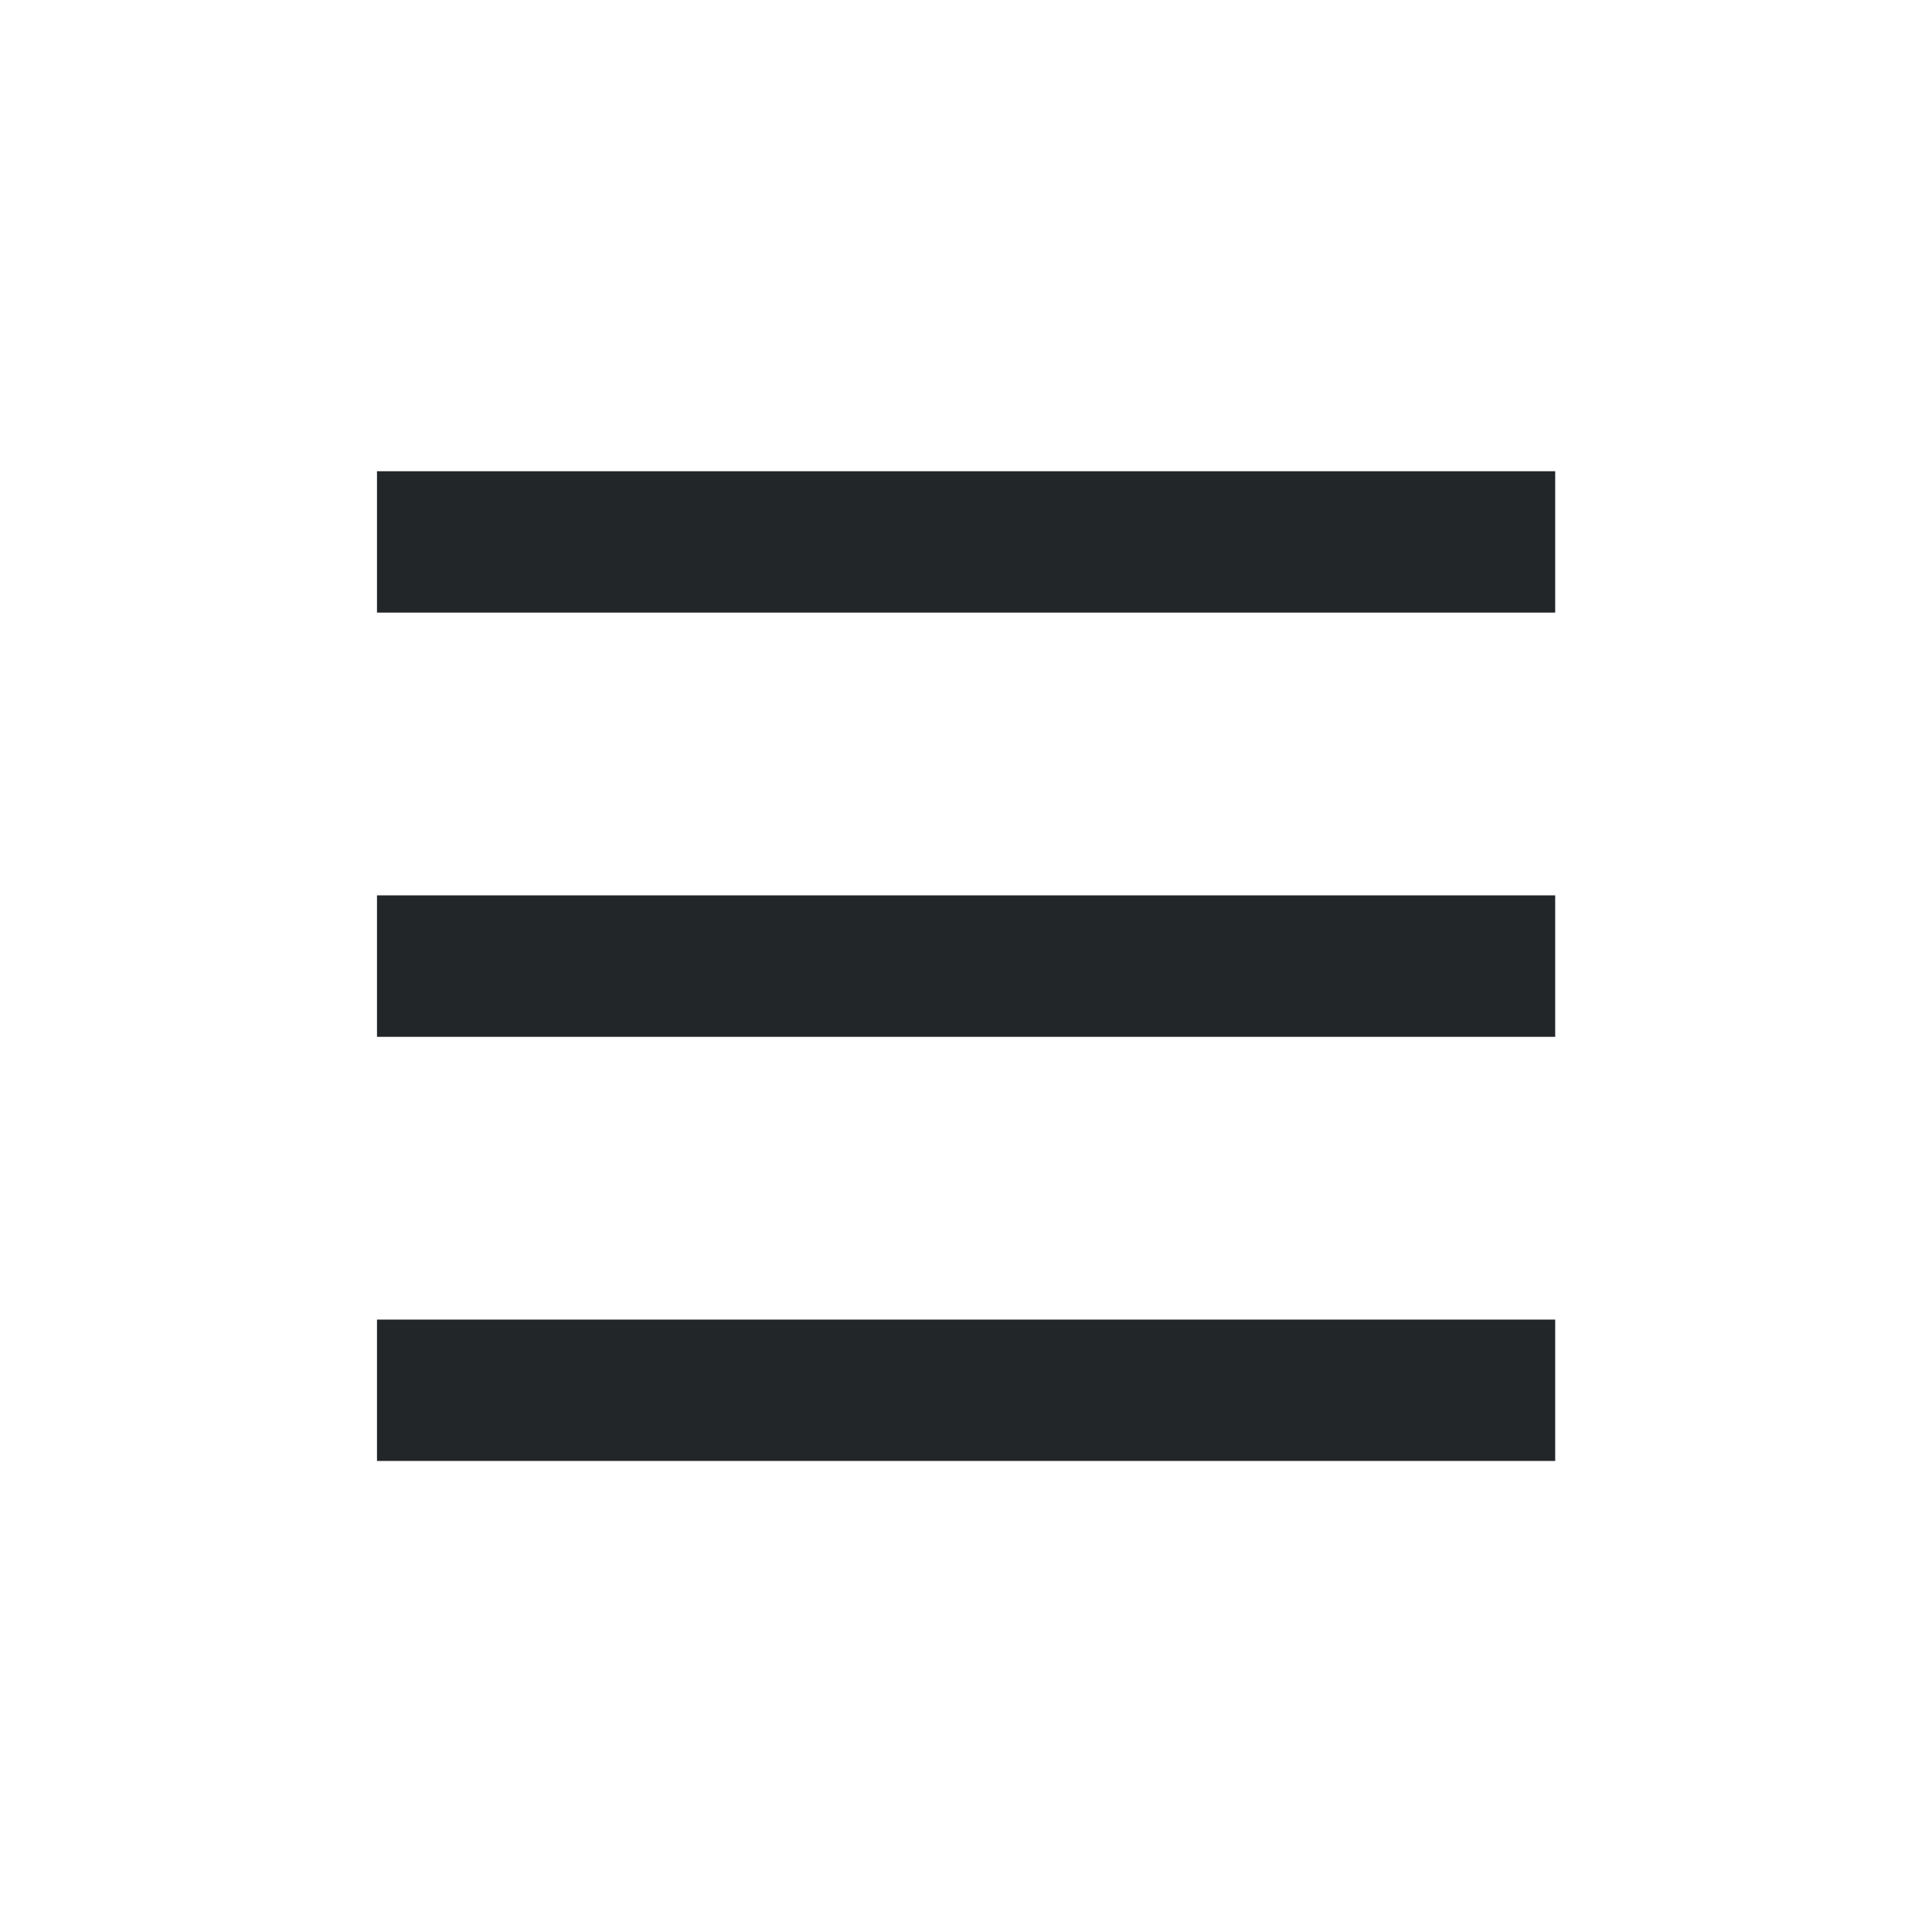 <?xml version='1.0' encoding='UTF-8' standalone='no'?>
<svg width="4.821mm" viewBox="0 0 41 41" baseProfile="tiny" xmlns="http://www.w3.org/2000/svg" xmlns:xlink="http://www.w3.org/1999/xlink" version="1.2" height="4.821mm">
    <style id="current-color-scheme" type="text/css">.ColorScheme-Text {color:#232629;}</style>
    <title>Qt SVG Document</title>
    <desc>Auto-generated by Klassy window decoration</desc>
    <defs/>
    <g stroke-linecap="square" fill-rule="evenodd" stroke-linejoin="bevel" stroke-width="1" fill="none" stroke="black">
        <g class="ColorScheme-Text" font-weight="400" font-family="Noto Sans" font-size="30" transform="matrix(2.278,0,0,2.278,0,1)" fill-opacity="1" fill="currentColor" font-style="normal" stroke="none">
            <path fill-rule="nonzero" vector-effect="none" d="M3.512,3.951 L14.488,3.951 L14.488,5.268 L3.512,5.268 L3.512,3.951"/>
        </g>
        <g class="ColorScheme-Text" font-weight="400" font-family="Noto Sans" font-size="30" transform="matrix(2.278,0,0,2.278,0,1)" fill-opacity="1" fill="currentColor" font-style="normal" stroke="none">
            <path fill-rule="nonzero" vector-effect="none" d="M3.512,7.902 L14.488,7.902 L14.488,9.22 L3.512,9.22 L3.512,7.902"/>
        </g>
        <g class="ColorScheme-Text" font-weight="400" font-family="Noto Sans" font-size="30" transform="matrix(2.278,0,0,2.278,0,1)" fill-opacity="1" fill="currentColor" font-style="normal" stroke="none">
            <path fill-rule="nonzero" vector-effect="none" d="M3.512,11.854 L14.488,11.854 L14.488,13.171 L3.512,13.171 L3.512,11.854"/>
        </g>
    </g>
</svg>
